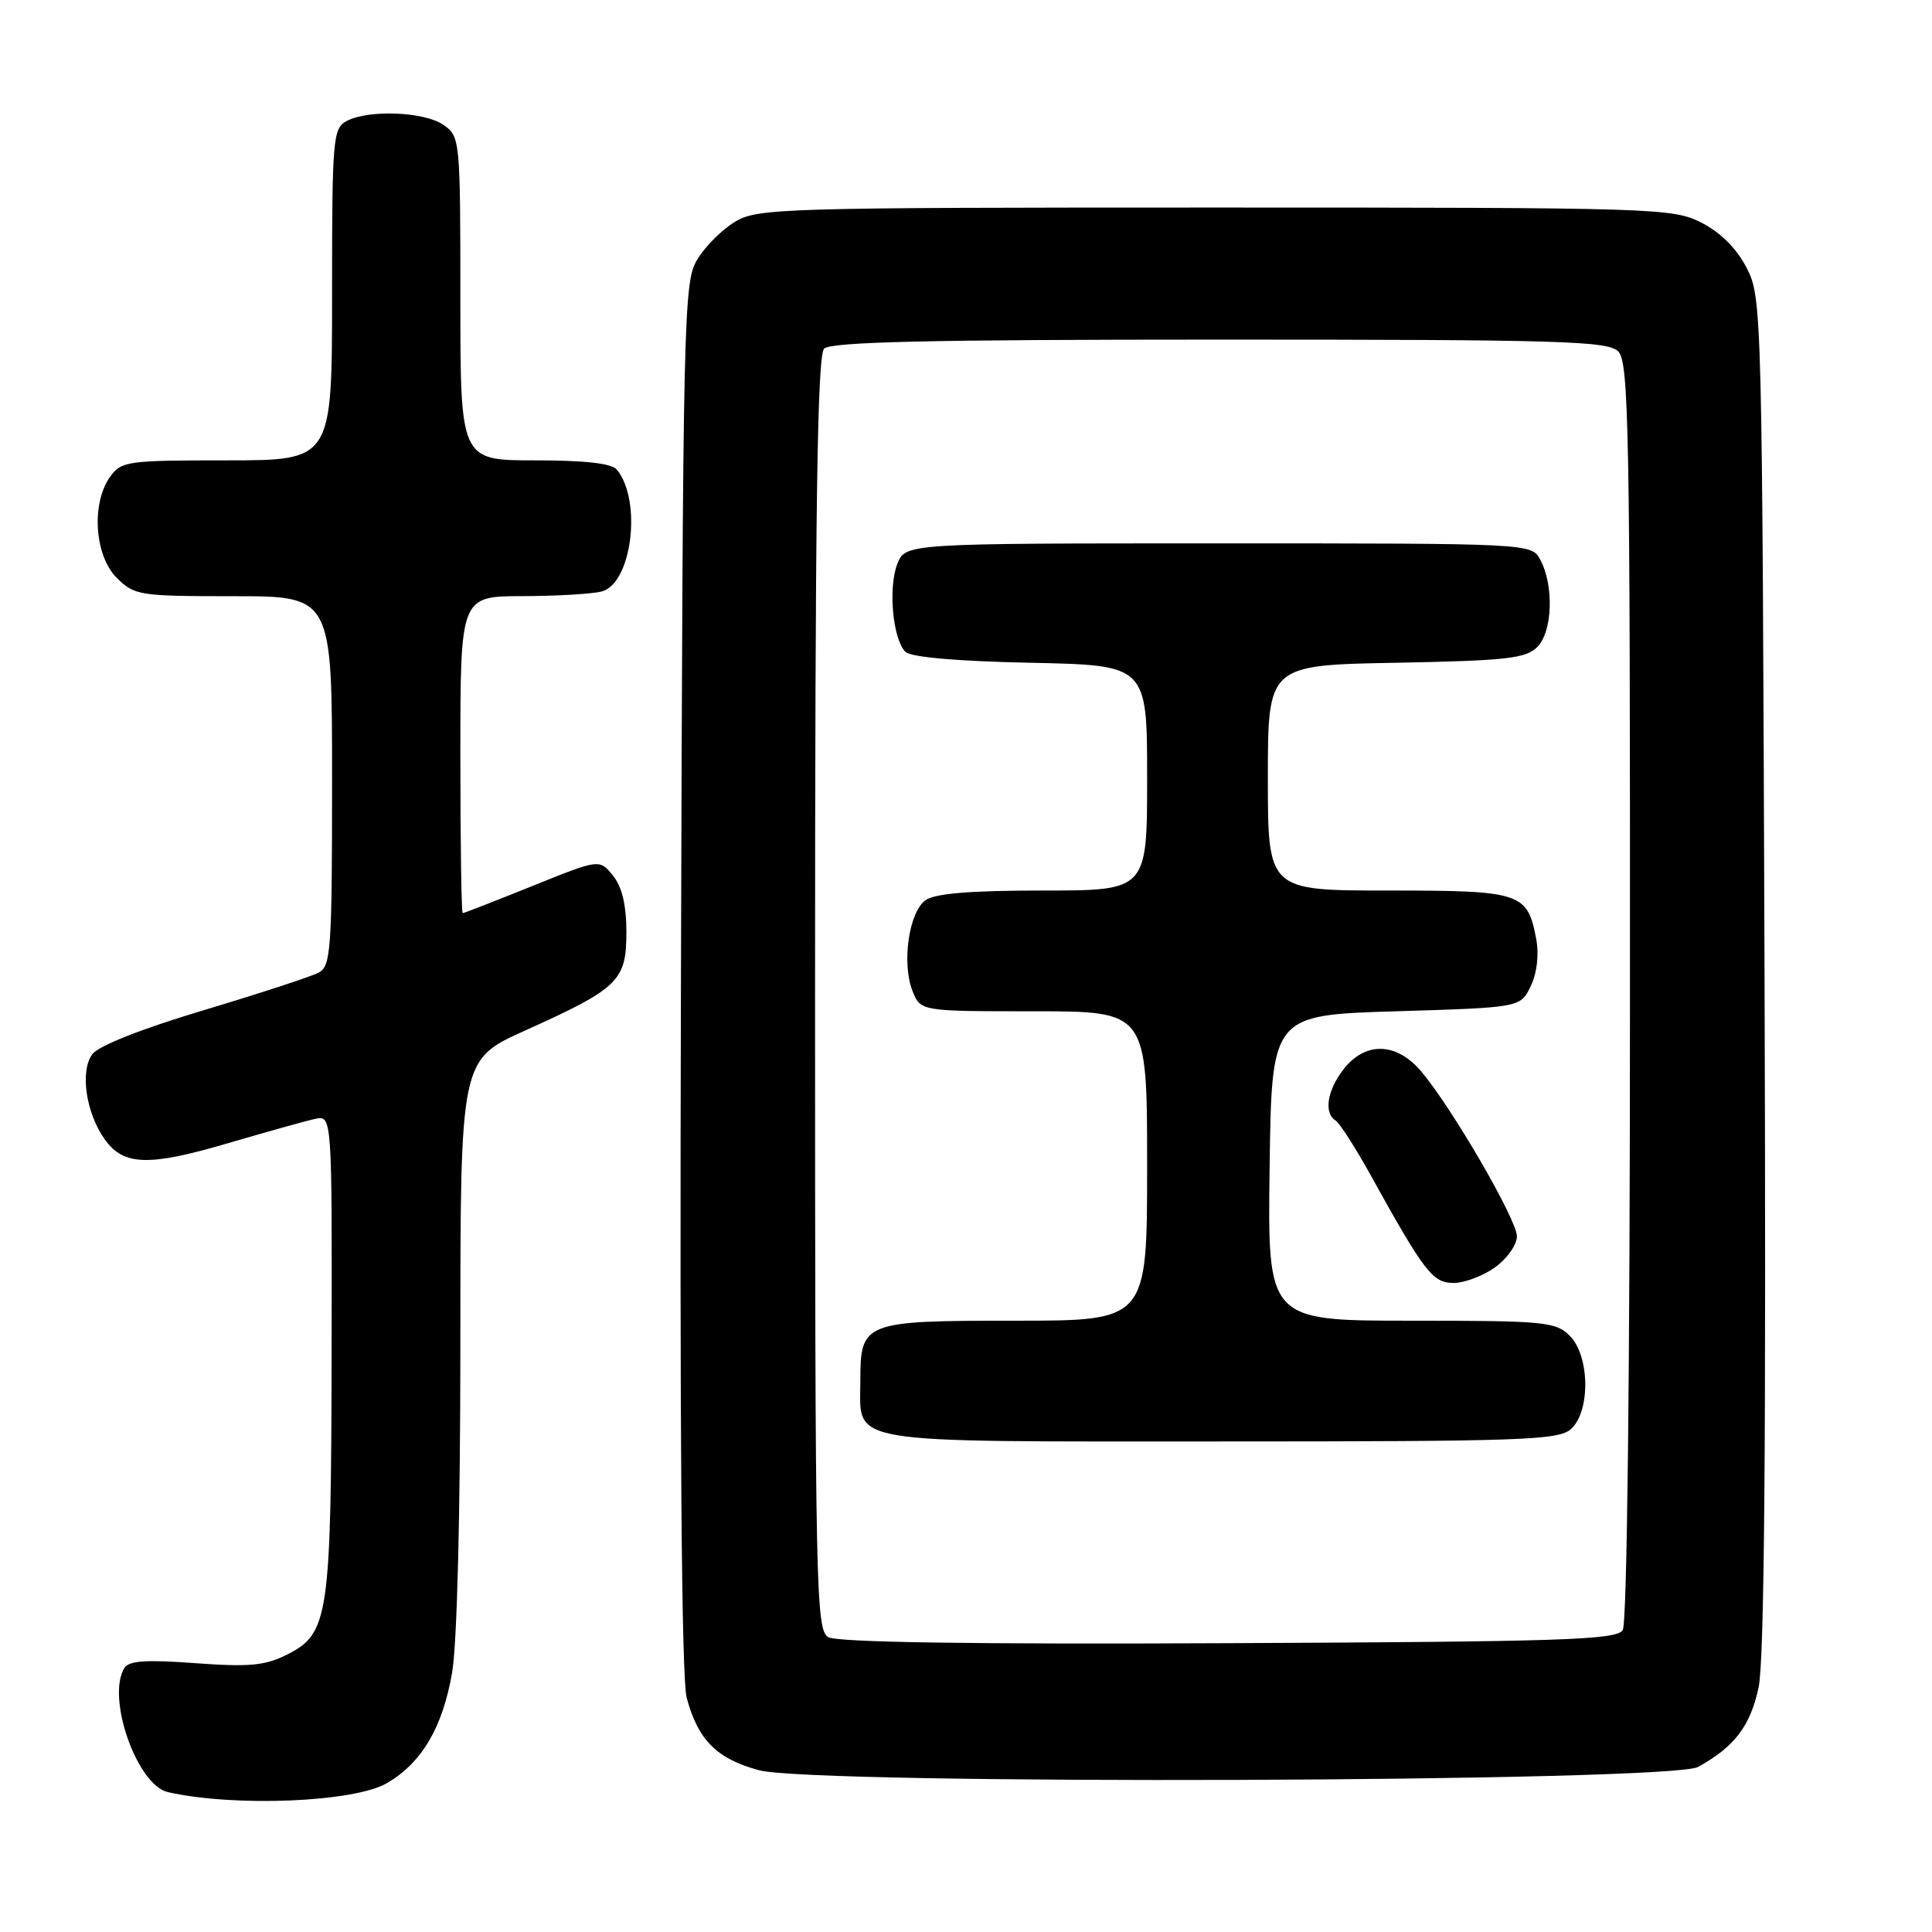 <?xml version="1.0" encoding="UTF-8" standalone="no"?>
<!DOCTYPE svg PUBLIC "-//W3C//DTD SVG 1.1//EN" "http://www.w3.org/Graphics/SVG/1.1/DTD/svg11.dtd" >
<svg xmlns="http://www.w3.org/2000/svg" xmlns:xlink="http://www.w3.org/1999/xlink" version="1.1" viewBox="0 0 256 256">
 <g >
 <path fill="currentColor"
d=" M 51.28 236.27 C 55.89 233.57 58.63 228.94 59.90 221.67 C 60.57 217.81 61.00 200.70 61.00 177.88 C 61.00 140.42 61.00 140.42 69.54 136.57 C 81.97 130.97 83.00 129.97 83.00 123.54 C 83.00 119.93 82.43 117.52 81.22 116.02 C 79.43 113.81 79.43 113.81 70.52 117.41 C 65.62 119.38 61.47 121.00 61.31 121.00 C 61.14 121.00 61.00 111.55 61.00 100.00 C 61.00 79.00 61.00 79.00 69.25 78.99 C 73.79 78.98 78.51 78.70 79.74 78.37 C 83.72 77.31 85.09 66.38 81.76 62.25 C 81.08 61.40 77.58 61.00 70.88 61.00 C 61.00 61.00 61.00 61.00 61.00 39.56 C 61.00 18.53 60.96 18.08 58.78 16.56 C 56.25 14.79 48.83 14.49 45.93 16.04 C 44.11 17.01 44.00 18.34 44.00 39.04 C 44.00 61.00 44.00 61.00 30.06 61.00 C 16.78 61.00 16.04 61.11 14.56 63.22 C 12.07 66.77 12.54 73.63 15.45 76.55 C 17.81 78.90 18.44 79.00 30.95 79.00 C 44.00 79.00 44.00 79.00 44.00 103.46 C 44.00 125.82 43.85 128.01 42.24 128.87 C 41.27 129.39 34.42 131.63 27.02 133.85 C 18.82 136.30 13.04 138.58 12.23 139.69 C 10.57 141.93 11.39 147.51 13.90 151.00 C 16.40 154.48 19.72 154.57 30.32 151.45 C 35.37 149.97 40.51 148.53 41.75 148.26 C 44.00 147.77 44.00 147.77 43.94 179.13 C 43.88 214.35 43.57 216.46 38.00 219.26 C 35.11 220.71 33.00 220.90 25.89 220.38 C 19.38 219.89 17.09 220.05 16.48 221.02 C 14.07 224.93 18.15 236.55 22.26 237.47 C 31.13 239.46 46.93 238.81 51.28 236.27 Z  M 225.00 234.13 C 229.82 231.47 231.92 228.73 233.02 223.61 C 233.79 220.04 234.03 191.56 233.81 129.00 C 233.50 40.86 233.47 39.44 231.44 35.50 C 230.11 32.92 227.98 30.79 225.44 29.50 C 221.63 27.57 219.52 27.50 161.00 27.50 C 103.49 27.50 100.35 27.59 97.39 29.39 C 95.67 30.42 93.42 32.67 92.39 34.39 C 90.58 37.37 90.49 41.39 90.23 129.32 C 90.05 190.21 90.31 222.43 90.99 224.97 C 92.50 230.57 94.95 233.03 100.54 234.56 C 107.82 236.54 221.32 236.15 225.00 234.13 Z  M 109.75 216.93 C 108.11 215.96 108.00 210.83 108.00 131.65 C 108.00 67.46 108.29 47.11 109.20 46.20 C 110.10 45.30 123.12 45.00 161.63 45.00 C 206.87 45.00 213.04 45.18 214.43 46.57 C 215.83 47.98 216.00 57.02 215.98 131.32 C 215.98 181.97 215.60 215.09 215.02 216.00 C 214.20 217.30 207.11 217.53 162.79 217.73 C 128.85 217.89 110.91 217.62 109.75 216.93 Z  M 208.17 189.35 C 210.76 187.00 210.66 179.66 208.00 177.00 C 206.14 175.14 204.67 175.00 186.98 175.00 C 167.96 175.00 167.96 175.00 168.23 154.75 C 168.50 134.50 168.50 134.50 184.99 134.00 C 201.48 133.50 201.48 133.50 202.83 130.66 C 203.66 128.94 203.94 126.51 203.56 124.45 C 202.40 118.26 201.59 118.00 183.93 118.00 C 168.00 118.00 168.00 118.00 168.00 103.07 C 168.00 88.13 168.00 88.13 184.97 87.82 C 199.59 87.54 202.18 87.26 203.70 85.73 C 205.72 83.71 205.93 77.60 204.10 74.18 C 202.93 72.00 202.93 72.00 161.44 72.00 C 119.95 72.00 119.95 72.00 118.89 74.75 C 117.67 77.91 118.30 84.70 119.97 86.37 C 120.68 87.08 126.81 87.62 136.55 87.82 C 152.00 88.14 152.00 88.14 152.00 103.07 C 152.00 118.00 152.00 118.00 138.19 118.00 C 128.52 118.00 123.86 118.39 122.62 119.29 C 120.44 120.88 119.47 127.57 120.89 131.25 C 121.95 134.00 121.95 134.00 136.98 134.00 C 152.00 134.00 152.00 134.00 152.00 154.50 C 152.00 175.00 152.00 175.00 134.57 175.00 C 114.39 175.00 114.00 175.15 114.00 183.00 C 114.00 191.47 111.17 191.00 161.74 191.00 C 201.84 191.00 206.53 190.83 208.17 189.35 Z  M 198.10 167.93 C 199.69 166.79 201.00 164.94 201.00 163.82 C 201.00 161.62 192.45 146.88 188.34 141.99 C 185.07 138.11 180.96 137.97 178.07 141.63 C 175.86 144.44 175.37 147.50 176.98 148.48 C 177.51 148.82 179.62 152.11 181.66 155.79 C 188.73 168.56 189.84 170.00 192.61 170.00 C 194.03 170.00 196.50 169.07 198.10 167.93 Z "/>
</g>
</svg>
